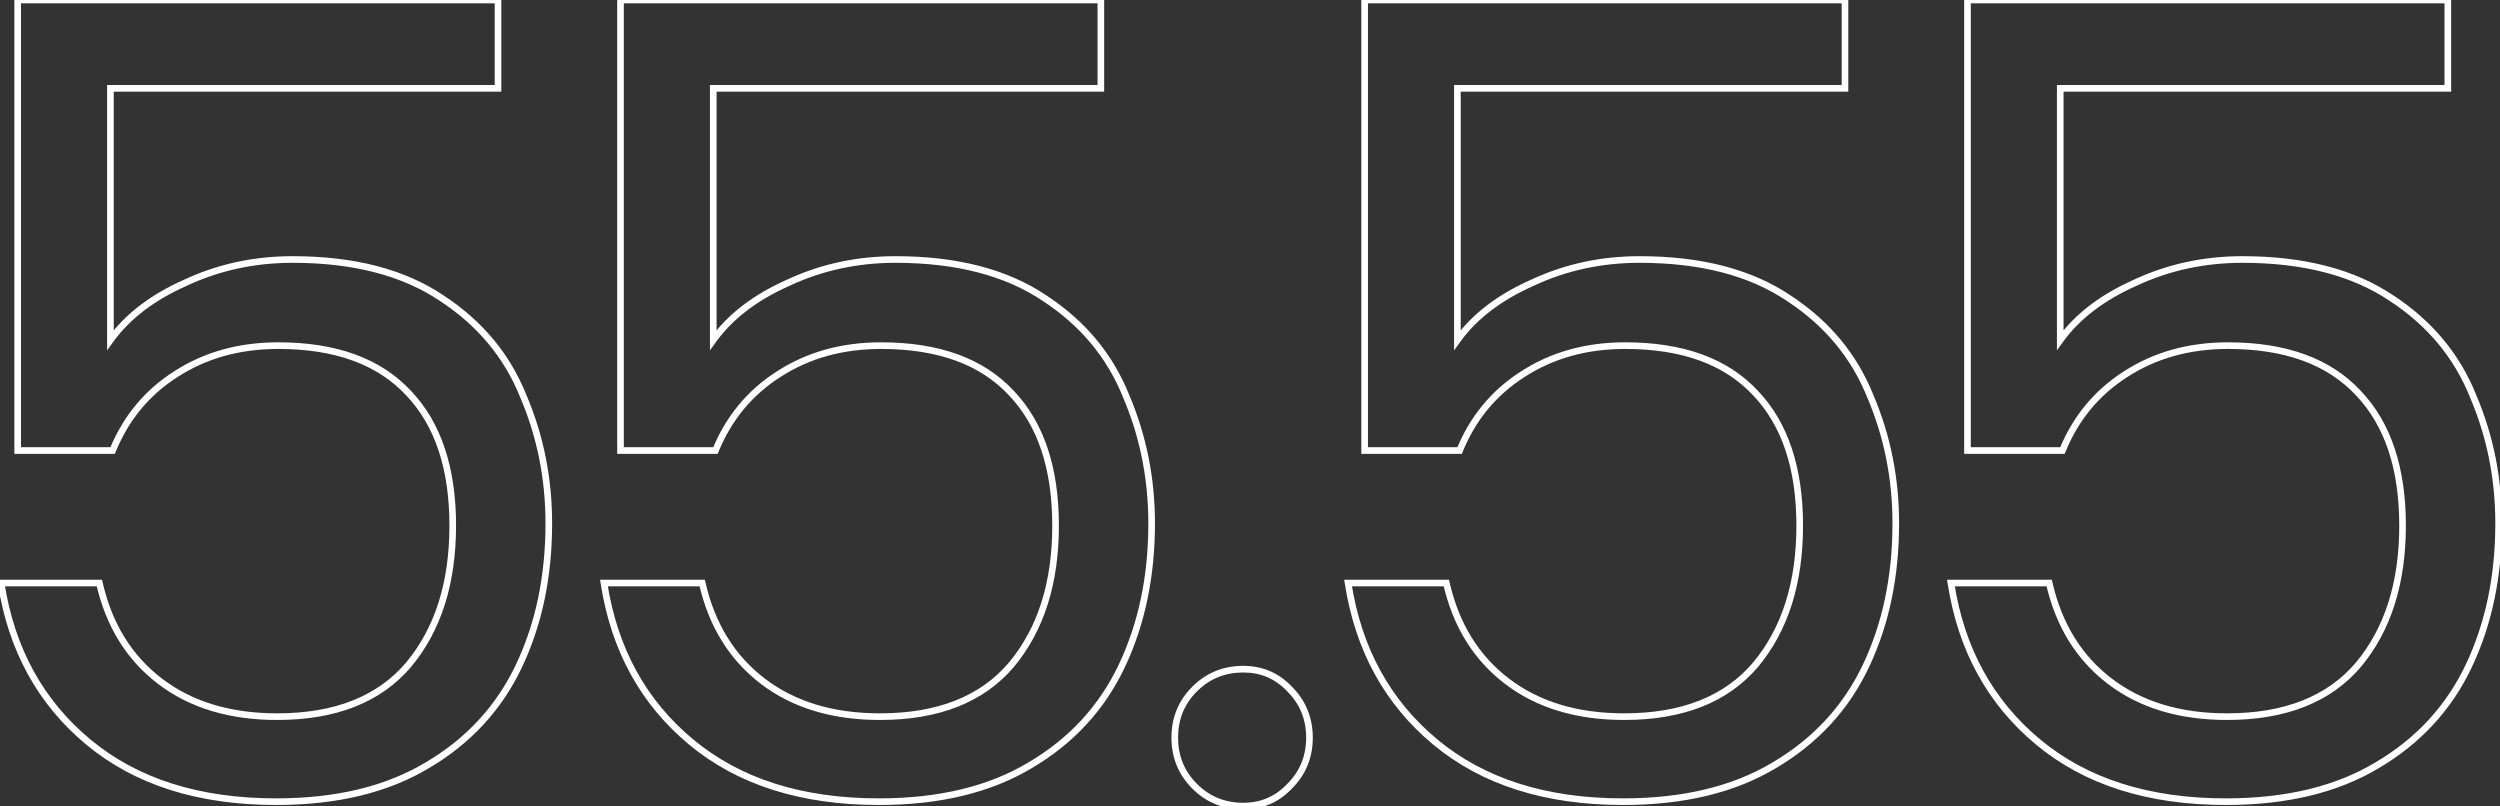 <svg width="1132" height="365" viewBox="0 0 1132 365" fill="none" xmlns="http://www.w3.org/2000/svg">
<rect x="0" y="0" width="1132" height="365" fill="#333333" stroke="none"/>
<mask id="path-1-outside-1_3018_591" maskUnits="userSpaceOnUse" x="-2" y="-2" width="1135" height="369" fill="black">
<rect fill="white" x="-2" y="-2" width="1135" height="369"/>
<path d="M225.5 40H50V154C57.667 143.333 69 134.667 84 128C99 121 115.167 117.5 132.5 117.5C160.167 117.5 182.667 123.333 200 135C217.333 146.333 229.667 161.167 237 179.5C244.667 197.5 248.5 216.667 248.5 237C248.5 261 244 282.5 235 301.5C226 320.5 212.167 335.5 193.5 346.5C175.167 357.5 152.333 363 125 363C90 363 61.667 354 40 336C18.333 318 5.167 294 0.5 264H45C49.333 283 58.5 297.833 72.5 308.5C86.5 319.167 104.167 324.5 125.5 324.5C151.833 324.5 171.667 316.667 185 301C198.333 285 205 264 205 238C205 212 198.333 192 185 178C171.667 163.667 152 156.5 126 156.5C108.333 156.5 92.833 160.833 79.5 169.5C66.5 177.833 57 189.333 51 204H8V-1.83582e-05H225.5V40ZM498.465 40H322.965V154C330.632 143.333 341.965 134.667 356.965 128C371.965 121 388.132 117.5 405.465 117.5C433.132 117.5 455.632 123.333 472.965 135C490.298 146.333 502.632 161.167 509.965 179.5C517.632 197.5 521.465 216.667 521.465 237C521.465 261 516.965 282.5 507.965 301.5C498.965 320.5 485.132 335.5 466.465 346.5C448.132 357.5 425.298 363 397.965 363C362.965 363 334.632 354 312.965 336C291.298 318 278.132 294 273.465 264H317.965C322.298 283 331.465 297.833 345.465 308.5C359.465 319.167 377.132 324.5 398.465 324.5C424.798 324.5 444.632 316.667 457.965 301C471.298 285 477.965 264 477.965 238C477.965 212 471.298 192 457.965 178C444.632 163.667 424.965 156.5 398.965 156.5C381.298 156.5 365.798 160.833 352.465 169.5C339.465 177.833 329.965 189.333 323.965 204H280.965V-1.83582e-05H498.465V40ZM562.93 365C554.263 365 546.93 362 540.93 356C534.93 350 531.93 342.667 531.93 334C531.93 325.333 534.93 318 540.93 312C546.93 306 554.263 303 562.93 303C571.263 303 578.263 306 583.93 312C589.93 318 592.93 325.333 592.93 334C592.93 342.667 589.93 350 583.93 356C578.263 362 571.263 365 562.93 365ZM835.41 40H659.91V154C667.577 143.333 678.91 134.667 693.91 128C708.91 121 725.077 117.5 742.41 117.5C770.077 117.5 792.577 123.333 809.91 135C827.244 146.333 839.577 161.167 846.91 179.5C854.577 197.5 858.41 216.667 858.41 237C858.41 261 853.91 282.5 844.91 301.5C835.91 320.5 822.077 335.5 803.41 346.5C785.077 357.5 762.243 363 734.91 363C699.91 363 671.577 354 649.91 336C628.243 318 615.077 294 610.41 264H654.91C659.243 283 668.41 297.833 682.41 308.5C696.41 319.167 714.077 324.5 735.41 324.5C761.743 324.5 781.577 316.667 794.91 301C808.244 285 814.91 264 814.91 238C814.91 212 808.244 192 794.91 178C781.577 163.667 761.91 156.5 735.91 156.5C718.243 156.5 702.743 160.833 689.41 169.5C676.41 177.833 666.91 189.333 660.91 204H617.91V-1.83582e-05H835.41V40ZM1108.38 40H932.875V154C940.542 143.333 951.875 134.667 966.875 128C981.875 121 998.042 117.5 1015.38 117.5C1043.04 117.5 1065.54 123.333 1082.88 135C1100.21 146.333 1112.54 161.167 1119.88 179.5C1127.54 197.5 1131.38 216.667 1131.38 237C1131.38 261 1126.88 282.5 1117.88 301.5C1108.88 320.5 1095.04 335.5 1076.38 346.5C1058.04 357.5 1035.21 363 1007.88 363C972.875 363 944.542 354 922.875 336C901.208 318 888.042 294 883.375 264H927.875C932.208 283 941.375 297.833 955.375 308.5C969.375 319.167 987.042 324.5 1008.38 324.5C1034.71 324.5 1054.54 316.667 1067.88 301C1081.21 285 1087.88 264 1087.88 238C1087.88 212 1081.21 192 1067.88 178C1054.54 163.667 1034.88 156.5 1008.88 156.5C991.208 156.5 975.708 160.833 962.375 169.5C949.375 177.833 939.875 189.333 933.875 204H890.875V-1.83582e-05H1108.38V40Z"/>
</mask>
<path d="M225.5 40V41.5H227V40H225.5ZM50 40V38.5H48.5V40H50ZM50 154H48.5V158.657L51.218 154.875L50 154ZM84 128L84.609 129.371L84.622 129.365L84.634 129.359L84 128ZM200 135L199.162 136.244L199.171 136.25L199.179 136.255L200 135ZM237 179.5L235.607 180.057L235.613 180.073L235.62 180.088L237 179.5ZM235 301.5L236.356 302.142L235 301.5ZM193.5 346.5L192.738 345.208L192.728 345.214L193.5 346.5ZM40 336L40.959 334.846L40 336ZM0.5 264V262.5H-1.251L-0.982 264.231L0.5 264ZM45 264L46.462 263.666L46.196 262.5H45V264ZM185 301L186.142 301.972L186.147 301.966L186.152 301.96L185 301ZM185 178L183.902 179.022L183.908 179.028L183.914 179.034L185 178ZM79.5 169.5L80.309 170.763L80.317 170.758L79.5 169.5ZM51 204V205.5H52.007L52.388 204.568L51 204ZM8 204H6.5V205.5H8V204ZM8 -1.52588e-05V-1.5H6.5V-1.52588e-05H8ZM225.5 -1.52588e-05H227V-1.5H225.5V-1.52588e-05ZM225.5 38.5H50V41.5H225.5V38.5ZM48.5 40V154H51.5V40H48.5ZM51.218 154.875C58.695 144.473 69.792 135.956 84.609 129.371L83.391 126.629C68.208 133.377 56.638 142.194 48.782 153.125L51.218 154.875ZM84.634 129.359C99.426 122.456 115.375 119 132.5 119V116C114.958 116 98.574 119.544 83.366 126.641L84.634 129.359ZM132.5 119C159.963 119 182.145 124.791 199.162 136.244L200.838 133.756C183.188 121.876 160.37 116 132.5 116V119ZM199.179 136.255C216.268 147.429 228.394 162.024 235.607 180.057L238.393 178.943C230.939 160.309 218.399 145.238 200.821 133.745L199.179 136.255ZM235.62 180.088C243.204 197.895 247 216.861 247 237H250C250 216.473 246.129 197.105 238.38 178.912L235.62 180.088ZM247 237C247 260.809 242.537 282.085 233.644 300.858L236.356 302.142C245.463 282.915 250 261.191 250 237H247ZM233.644 300.858C224.777 319.578 211.155 334.355 192.738 345.208L194.262 347.792C213.178 336.645 227.223 321.422 236.356 302.142L233.644 300.858ZM192.728 345.214C174.685 356.04 152.136 361.5 125 361.5V364.5C152.531 364.5 175.649 358.96 194.272 347.786L192.728 345.214ZM125 361.5C90.263 361.5 62.295 352.572 40.959 334.846L39.041 337.154C61.038 355.428 89.737 364.5 125 364.5V361.5ZM40.959 334.846C19.596 317.099 6.597 293.439 1.982 263.769L-0.982 264.231C3.736 294.561 17.071 318.901 39.041 337.154L40.959 334.846ZM0.5 265.5H45V262.5H0.5V265.5ZM43.538 264.334C47.94 283.637 57.281 298.79 71.591 309.693L73.409 307.307C59.719 296.876 50.727 282.363 46.462 263.666L43.538 264.334ZM71.591 309.693C85.904 320.598 103.91 326 125.5 326V323C104.424 323 87.096 317.735 73.409 307.307L71.591 309.693ZM125.5 326C152.141 326 172.448 318.063 186.142 301.972L183.858 300.028C170.885 315.27 151.526 323 125.5 323V326ZM186.152 301.96C199.762 285.629 206.5 264.261 206.5 238H203.5C203.5 263.739 196.905 284.371 183.848 300.04L186.152 301.96ZM206.5 238C206.5 211.751 199.766 191.329 186.086 176.966L183.914 179.034C196.901 192.671 203.5 212.249 203.5 238H206.5ZM186.098 176.978C172.397 162.249 152.274 155 126 155V158C151.726 158 170.937 165.084 183.902 179.022L186.098 176.978ZM126 155C108.076 155 92.286 159.4 78.683 168.242L80.317 170.758C93.381 162.266 108.59 158 126 158V155ZM78.691 168.237C65.424 176.742 55.725 188.488 49.612 203.432L52.388 204.568C58.275 190.179 67.576 178.925 80.309 170.763L78.691 168.237ZM51 202.5H8V205.5H51V202.5ZM9.5 204V-1.52588e-05H6.5V204H9.5ZM8 1.5H225.5V-1.5H8V1.5ZM224 -1.52588e-05V40H227V-1.52588e-05H224ZM498.465 40V41.5H499.965V40H498.465ZM322.965 40V38.5H321.465V40H322.965ZM322.965 154H321.465V158.657L324.183 154.875L322.965 154ZM356.965 128L357.574 129.371L357.587 129.365L357.599 129.359L356.965 128ZM472.965 135L472.127 136.244L472.136 136.25L472.144 136.255L472.965 135ZM509.965 179.5L508.572 180.057L508.578 180.073L508.585 180.088L509.965 179.5ZM507.965 301.5L509.32 302.142L507.965 301.5ZM466.465 346.5L465.703 345.208L465.693 345.214L466.465 346.5ZM312.965 336L313.923 334.846L312.965 336ZM273.465 264V262.5H271.713L271.983 264.231L273.465 264ZM317.965 264L319.427 263.666L319.161 262.5H317.965V264ZM457.965 301L459.107 301.972L459.112 301.966L459.117 301.96L457.965 301ZM457.965 178L456.867 179.022L456.873 179.028L456.879 179.034L457.965 178ZM352.465 169.5L353.274 170.763L353.282 170.758L352.465 169.5ZM323.965 204V205.5H324.972L325.353 204.568L323.965 204ZM280.965 204H279.465V205.5H280.965V204ZM280.965 -1.52588e-05V-1.5H279.465V-1.52588e-05H280.965ZM498.465 -1.52588e-05H499.965V-1.5H498.465V-1.52588e-05ZM498.465 38.5H322.965V41.5H498.465V38.5ZM321.465 40V154H324.465V40H321.465ZM324.183 154.875C331.66 144.473 342.757 135.956 357.574 129.371L356.356 126.629C341.172 133.377 329.603 142.194 321.747 153.125L324.183 154.875ZM357.599 129.359C372.391 122.456 388.34 119 405.465 119V116C387.923 116 371.539 119.544 356.331 126.641L357.599 129.359ZM405.465 119C432.928 119 455.11 124.791 472.127 136.244L473.802 133.756C456.153 121.876 433.335 116 405.465 116V119ZM472.144 136.255C489.233 147.429 501.359 162.024 508.572 180.057L511.358 178.943C503.904 160.309 491.364 145.238 473.786 133.745L472.144 136.255ZM508.585 180.088C516.169 197.895 519.965 216.861 519.965 237H522.965C522.965 216.473 519.094 197.105 511.345 178.912L508.585 180.088ZM519.965 237C519.965 260.809 515.502 282.085 506.609 300.858L509.32 302.142C518.428 282.915 522.965 261.191 522.965 237H519.965ZM506.609 300.858C497.742 319.578 484.12 334.355 465.703 345.208L467.226 347.792C486.143 336.645 500.188 321.422 509.32 302.142L506.609 300.858ZM465.693 345.214C447.649 356.04 425.101 361.5 397.965 361.5V364.5C425.496 364.5 448.614 358.96 467.237 347.786L465.693 345.214ZM397.965 361.5C363.227 361.5 335.26 352.572 313.923 334.846L312.006 337.154C334.003 355.428 362.702 364.5 397.965 364.5V361.5ZM313.923 334.846C292.561 317.099 279.562 293.439 274.947 263.769L271.983 264.231C276.701 294.561 290.036 318.901 312.006 337.154L313.923 334.846ZM273.465 265.5H317.965V262.5H273.465V265.5ZM316.502 264.334C320.905 283.637 330.246 298.79 344.556 309.693L346.374 307.307C332.684 296.876 323.691 282.363 319.427 263.666L316.502 264.334ZM344.556 309.693C358.869 320.598 376.875 326 398.465 326V323C377.388 323 360.061 317.735 346.374 307.307L344.556 309.693ZM398.465 326C425.105 326 445.413 318.063 459.107 301.972L456.823 300.028C443.85 315.27 424.491 323 398.465 323V326ZM459.117 301.96C472.727 285.629 479.465 264.261 479.465 238H476.465C476.465 263.739 469.87 284.371 456.813 300.04L459.117 301.96ZM479.465 238C479.465 211.751 472.731 191.329 459.051 176.966L456.879 179.034C469.866 192.671 476.465 212.249 476.465 238H479.465ZM459.063 176.978C445.361 162.249 425.238 155 398.965 155V158C424.691 158 443.902 165.084 456.867 179.022L459.063 176.978ZM398.965 155C381.041 155 365.251 159.4 351.647 168.242L353.282 170.758C366.346 162.266 381.555 158 398.965 158V155ZM351.655 168.237C338.388 176.742 328.69 188.488 322.577 203.432L325.353 204.568C331.24 190.179 340.541 178.925 353.274 170.763L351.655 168.237ZM323.965 202.5H280.965V205.5H323.965V202.5ZM282.465 204V-1.52588e-05H279.465V204H282.465ZM280.965 1.5H498.465V-1.5H280.965V1.5ZM496.965 -1.52588e-05V40H499.965V-1.52588e-05H496.965ZM540.93 356L539.869 357.061L540.93 356ZM540.93 312L541.99 313.061L540.93 312ZM583.93 312L582.839 313.03L582.854 313.046L582.869 313.061L583.93 312ZM583.93 356L582.869 354.939L582.854 354.954L582.839 354.97L583.93 356ZM562.93 363.5C554.651 363.5 547.702 360.651 541.99 354.939L539.869 357.061C546.157 363.349 553.875 366.5 562.93 366.5V363.5ZM541.99 354.939C536.278 349.227 533.43 342.278 533.43 334H530.43C530.43 343.055 533.581 350.773 539.869 357.061L541.99 354.939ZM533.43 334C533.43 325.722 536.278 318.773 541.99 313.061L539.869 310.939C533.581 317.227 530.43 324.945 530.43 334H533.43ZM541.99 313.061C547.702 307.349 554.651 304.5 562.93 304.5V301.5C553.875 301.5 546.157 304.651 539.869 310.939L541.99 313.061ZM562.93 304.5C570.855 304.5 577.459 307.333 582.839 313.03L585.02 310.97C579.067 304.667 571.671 301.5 562.93 301.5V304.5ZM582.869 313.061C588.581 318.773 591.43 325.722 591.43 334H594.43C594.43 324.945 591.278 317.227 584.99 310.939L582.869 313.061ZM591.43 334C591.43 342.278 588.581 349.227 582.869 354.939L584.99 357.061C591.278 350.773 594.43 343.055 594.43 334H591.43ZM582.839 354.97C577.459 360.667 570.855 363.5 562.93 363.5V366.5C571.671 366.5 579.067 363.333 585.02 357.03L582.839 354.97ZM835.41 40V41.5H836.91V40H835.41ZM659.91 40V38.5H658.41V40H659.91ZM659.91 154H658.41V158.657L661.128 154.875L659.91 154ZM693.91 128L694.519 129.371L694.532 129.365L694.544 129.359L693.91 128ZM809.91 135L809.073 136.244L809.081 136.25L809.089 136.255L809.91 135ZM846.91 179.5L845.517 180.057L845.524 180.073L845.53 180.088L846.91 179.5ZM844.91 301.5L846.266 302.142L844.91 301.5ZM803.41 346.5L802.649 345.208L802.638 345.214L803.41 346.5ZM649.91 336L650.869 334.846L649.91 336ZM610.41 264V262.5H608.659L608.928 264.231L610.41 264ZM654.91 264L656.373 263.666L656.107 262.5H654.91V264ZM794.91 301L796.052 301.972L796.057 301.966L796.062 301.96L794.91 301ZM794.91 178L793.812 179.022L793.818 179.028L793.824 179.034L794.91 178ZM689.41 169.5L690.22 170.763L690.228 170.758L689.41 169.5ZM660.91 204V205.5H661.917L662.298 204.568L660.91 204ZM617.91 204H616.41V205.5H617.91V204ZM617.91 -1.52588e-05V-1.5H616.41V-1.52588e-05H617.91ZM835.41 -1.52588e-05H836.91V-1.5H835.41V-1.52588e-05ZM835.41 38.5H659.91V41.5H835.41V38.5ZM658.41 40V154H661.41V40H658.41ZM661.128 154.875C668.605 144.473 679.703 135.956 694.519 129.371L693.301 126.629C678.118 133.377 666.549 142.194 658.692 153.125L661.128 154.875ZM694.544 129.359C709.336 122.456 725.285 119 742.41 119V116C724.868 116 708.484 119.544 693.276 126.641L694.544 129.359ZM742.41 119C769.874 119 792.055 124.791 809.073 136.244L810.748 133.756C793.098 121.876 770.28 116 742.41 116V119ZM809.089 136.255C826.178 147.429 838.304 162.024 845.517 180.057L848.303 178.943C840.849 160.309 828.309 145.238 810.731 133.745L809.089 136.255ZM845.53 180.088C853.115 197.895 856.91 216.861 856.91 237H859.91C859.91 216.473 856.039 197.105 848.29 178.912L845.53 180.088ZM856.91 237C856.91 260.809 852.447 282.085 843.555 300.858L846.266 302.142C855.373 282.915 859.91 261.191 859.91 237H856.91ZM843.555 300.858C834.687 319.578 821.065 334.355 802.649 345.208L804.172 347.792C823.089 336.645 837.133 321.422 846.266 302.142L843.555 300.858ZM802.638 345.214C784.595 356.04 762.046 361.5 734.91 361.5V364.5C762.441 364.5 785.559 358.96 804.182 347.786L802.638 345.214ZM734.91 361.5C700.173 361.5 672.206 352.572 650.869 334.846L648.952 337.154C670.948 355.428 699.648 364.5 734.91 364.5V361.5ZM650.869 334.846C629.506 317.099 616.508 293.439 611.892 263.769L608.928 264.231C613.646 294.561 626.981 318.901 648.952 337.154L650.869 334.846ZM610.41 265.5H654.91V262.5H610.41V265.5ZM653.448 264.334C657.85 283.637 667.191 298.79 681.501 309.693L683.319 307.307C669.629 296.876 660.637 282.363 656.373 263.666L653.448 264.334ZM681.501 309.693C695.814 320.598 713.82 326 735.41 326V323C714.334 323 697.006 317.735 683.319 307.307L681.501 309.693ZM735.41 326C762.051 326 782.358 318.063 796.052 301.972L793.768 300.028C780.795 315.27 761.436 323 735.41 323V326ZM796.062 301.96C809.672 285.629 816.41 264.261 816.41 238H813.41C813.41 263.739 806.815 284.371 793.758 300.04L796.062 301.96ZM816.41 238C816.41 211.751 809.676 191.329 795.996 176.966L793.824 179.034C806.811 192.671 813.41 212.249 813.41 238H816.41ZM796.008 176.978C782.307 162.249 762.184 155 735.91 155V158C761.637 158 780.847 165.084 793.812 179.022L796.008 176.978ZM735.91 155C717.987 155 702.196 159.4 688.593 168.242L690.228 170.758C703.291 162.266 718.5 158 735.91 158V155ZM688.601 168.237C675.334 176.742 665.635 188.488 659.522 203.432L662.298 204.568C668.185 190.179 677.487 178.925 690.22 170.763L688.601 168.237ZM660.91 202.5H617.91V205.5H660.91V202.5ZM619.41 204V-1.52588e-05H616.41V204H619.41ZM617.91 1.5H835.41V-1.5H617.91V1.5ZM833.91 -1.52588e-05V40H836.91V-1.52588e-05H833.91ZM1108.38 40V41.5H1109.88V40H1108.38ZM932.875 40V38.5H931.375V40H932.875ZM932.875 154H931.375V158.657L934.093 154.875L932.875 154ZM966.875 128L967.484 129.371L967.497 129.365L967.509 129.359L966.875 128ZM1082.88 135L1082.04 136.244L1082.05 136.25L1082.05 136.255L1082.88 135ZM1119.88 179.5L1118.48 180.057L1118.49 180.073L1118.49 180.088L1119.88 179.5ZM1117.88 301.5L1119.23 302.142L1117.88 301.5ZM1076.38 346.5L1075.61 345.208L1075.6 345.214L1076.38 346.5ZM922.875 336L923.834 334.846L922.875 336ZM883.375 264V262.5H881.624L881.893 264.231L883.375 264ZM927.875 264L929.337 263.666L929.071 262.5H927.875V264ZM1067.88 301L1069.02 301.972L1069.02 301.966L1069.03 301.96L1067.88 301ZM1067.88 178L1066.78 179.022L1066.78 179.028L1066.79 179.034L1067.88 178ZM962.375 169.5L963.185 170.763L963.193 170.758L962.375 169.5ZM933.875 204V205.5H934.882L935.263 204.568L933.875 204ZM890.875 204H889.375V205.5H890.875V204ZM890.875 -1.52588e-05V-1.5H889.375V-1.52588e-05H890.875ZM1108.38 -1.52588e-05H1109.88V-1.5H1108.38V-1.52588e-05ZM1108.38 38.5H932.875V41.5H1108.38V38.5ZM931.375 40V154H934.375V40H931.375ZM934.093 154.875C941.57 144.473 952.667 135.956 967.484 129.371L966.266 126.629C951.083 133.377 939.513 142.194 931.657 153.125L934.093 154.875ZM967.509 129.359C982.301 122.456 998.25 119 1015.38 119V116C997.833 116 981.449 119.544 966.241 126.641L967.509 129.359ZM1015.38 119C1042.84 119 1065.02 124.791 1082.04 136.244L1083.71 133.756C1066.06 121.876 1043.24 116 1015.38 116V119ZM1082.05 136.255C1099.14 147.429 1111.27 162.024 1118.48 180.057L1121.27 178.943C1113.81 160.309 1101.27 145.238 1083.7 133.745L1082.05 136.255ZM1118.49 180.088C1126.08 197.895 1129.88 216.861 1129.88 237H1132.88C1132.88 216.473 1129 197.105 1121.26 178.912L1118.49 180.088ZM1129.88 237C1129.88 260.809 1125.41 282.085 1116.52 300.858L1119.23 302.142C1128.34 282.915 1132.88 261.191 1132.88 237H1129.88ZM1116.52 300.858C1107.65 319.578 1094.03 334.355 1075.61 345.208L1077.14 347.792C1096.05 336.645 1110.1 321.422 1119.23 302.142L1116.52 300.858ZM1075.6 345.214C1057.56 356.04 1035.01 361.5 1007.88 361.5V364.5C1035.41 364.5 1058.52 358.96 1077.15 347.786L1075.6 345.214ZM1007.88 361.5C973.138 361.5 945.17 352.572 923.834 334.846L921.917 337.154C943.913 355.428 972.612 364.5 1007.88 364.5V361.5ZM923.834 334.846C902.471 317.099 889.472 293.439 884.857 263.769L881.893 264.231C886.611 294.561 899.946 318.901 921.917 337.154L923.834 334.846ZM883.375 265.5H927.875V262.5H883.375V265.5ZM926.413 264.334C930.815 283.637 940.156 298.79 954.466 309.693L956.284 307.307C942.594 296.876 933.602 282.363 929.337 263.666L926.413 264.334ZM954.466 309.693C968.779 320.598 986.785 326 1008.38 326V323C987.299 323 969.971 317.735 956.284 307.307L954.466 309.693ZM1008.38 326C1035.02 326 1055.32 318.063 1069.02 301.972L1066.73 300.028C1053.76 315.27 1034.4 323 1008.38 323V326ZM1069.03 301.96C1082.64 285.629 1089.38 264.261 1089.38 238H1086.38C1086.38 263.739 1079.78 284.371 1066.72 300.04L1069.03 301.96ZM1089.38 238C1089.38 211.751 1082.64 191.329 1068.96 176.966L1066.79 179.034C1079.78 192.671 1086.38 212.249 1086.38 238H1089.38ZM1068.97 176.978C1055.27 162.249 1035.15 155 1008.88 155V158C1034.6 158 1053.81 165.084 1066.78 179.022L1068.97 176.978ZM1008.88 155C990.952 155 975.161 159.4 961.557 168.242L963.193 170.758C976.256 162.266 991.465 158 1008.88 158V155ZM961.565 168.237C948.299 176.742 938.6 188.488 932.487 203.432L935.263 204.568C941.15 190.179 950.452 178.925 963.185 170.763L961.565 168.237ZM933.875 202.5H890.875V205.5H933.875V202.5ZM892.375 204V-1.52588e-05H889.375V204H892.375ZM890.875 1.5H1108.38V-1.5H890.875V1.5ZM1106.88 -1.52588e-05V40H1109.88V-1.52588e-05H1106.88Z" fill="white" mask="url(#path-1-outside-1_3018_591)"/>
</svg>
